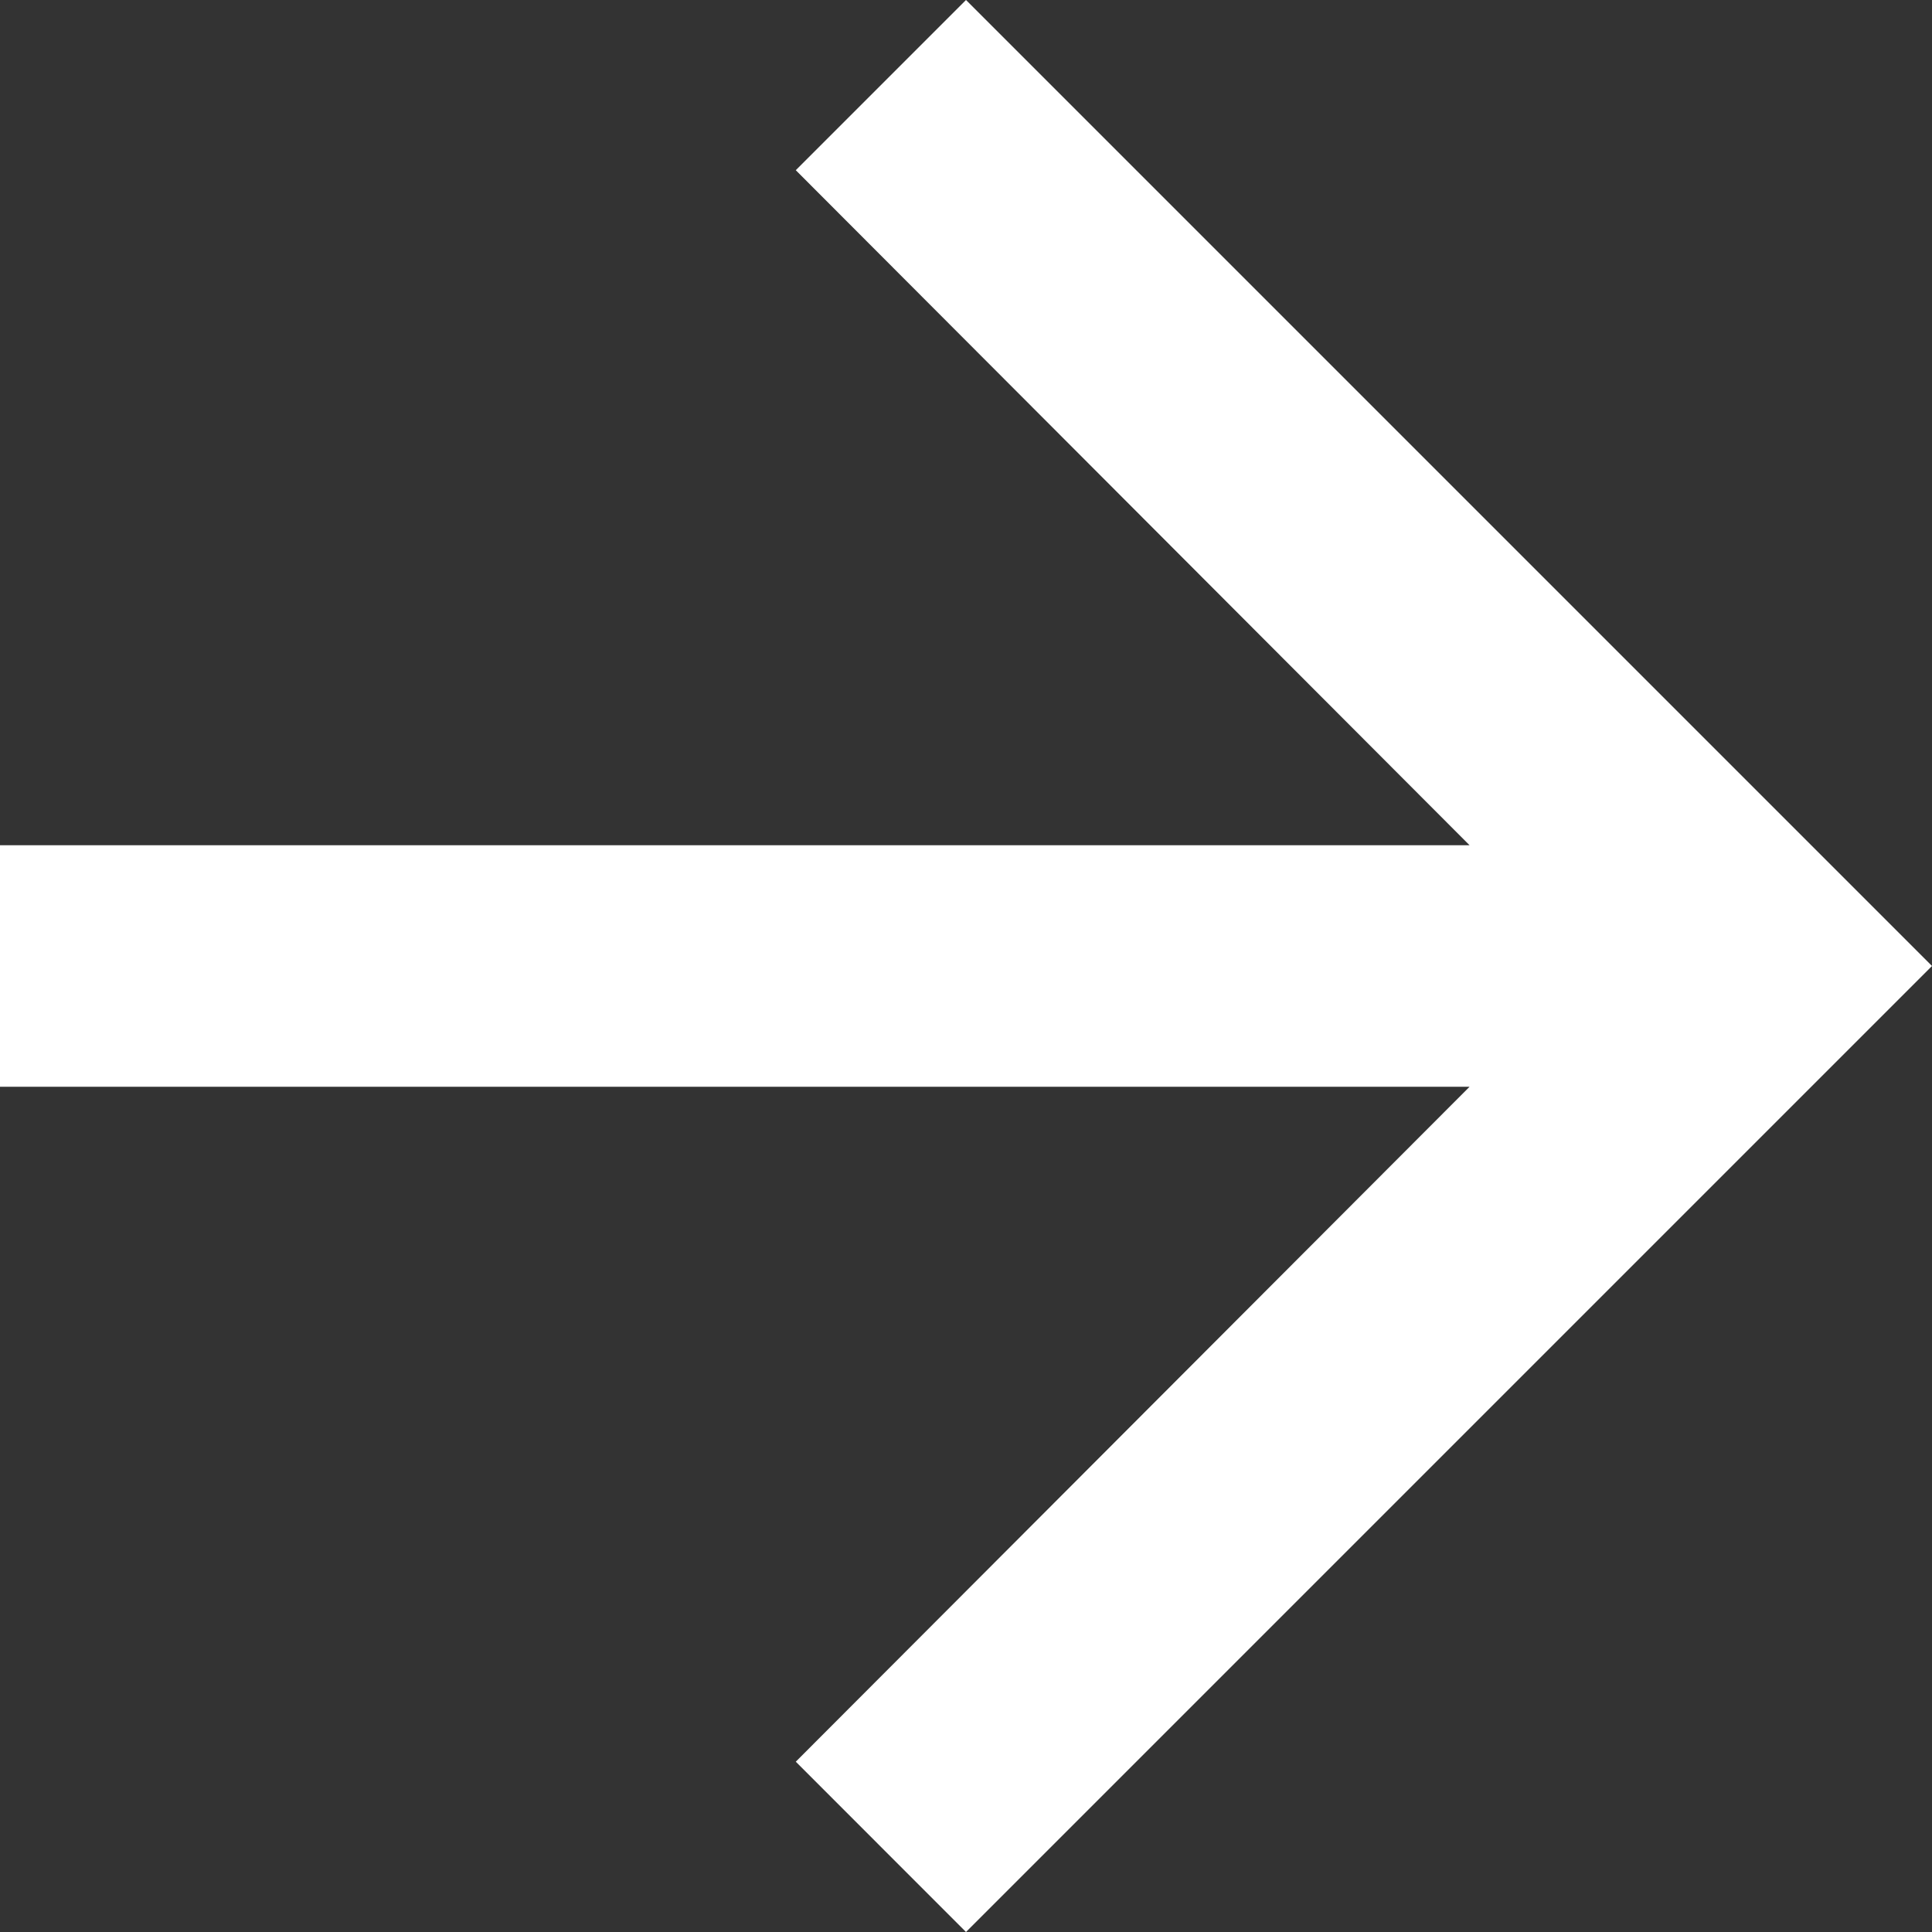 <svg xmlns="http://www.w3.org/2000/svg" width="20" height="20" viewBox="0 0 20 20">
  <rect x="0" y="0" width="20" height="20" fill="#333333" stroke="none"/>
  <path id="ic_arrow_forward_24px" d="M14,4,12.238,5.762l6.975,6.988H4v2.5H19.213l-6.975,6.987L14,24,24,14Z" transform="translate(-4 -4)" fill="#fff"/>
</svg>
